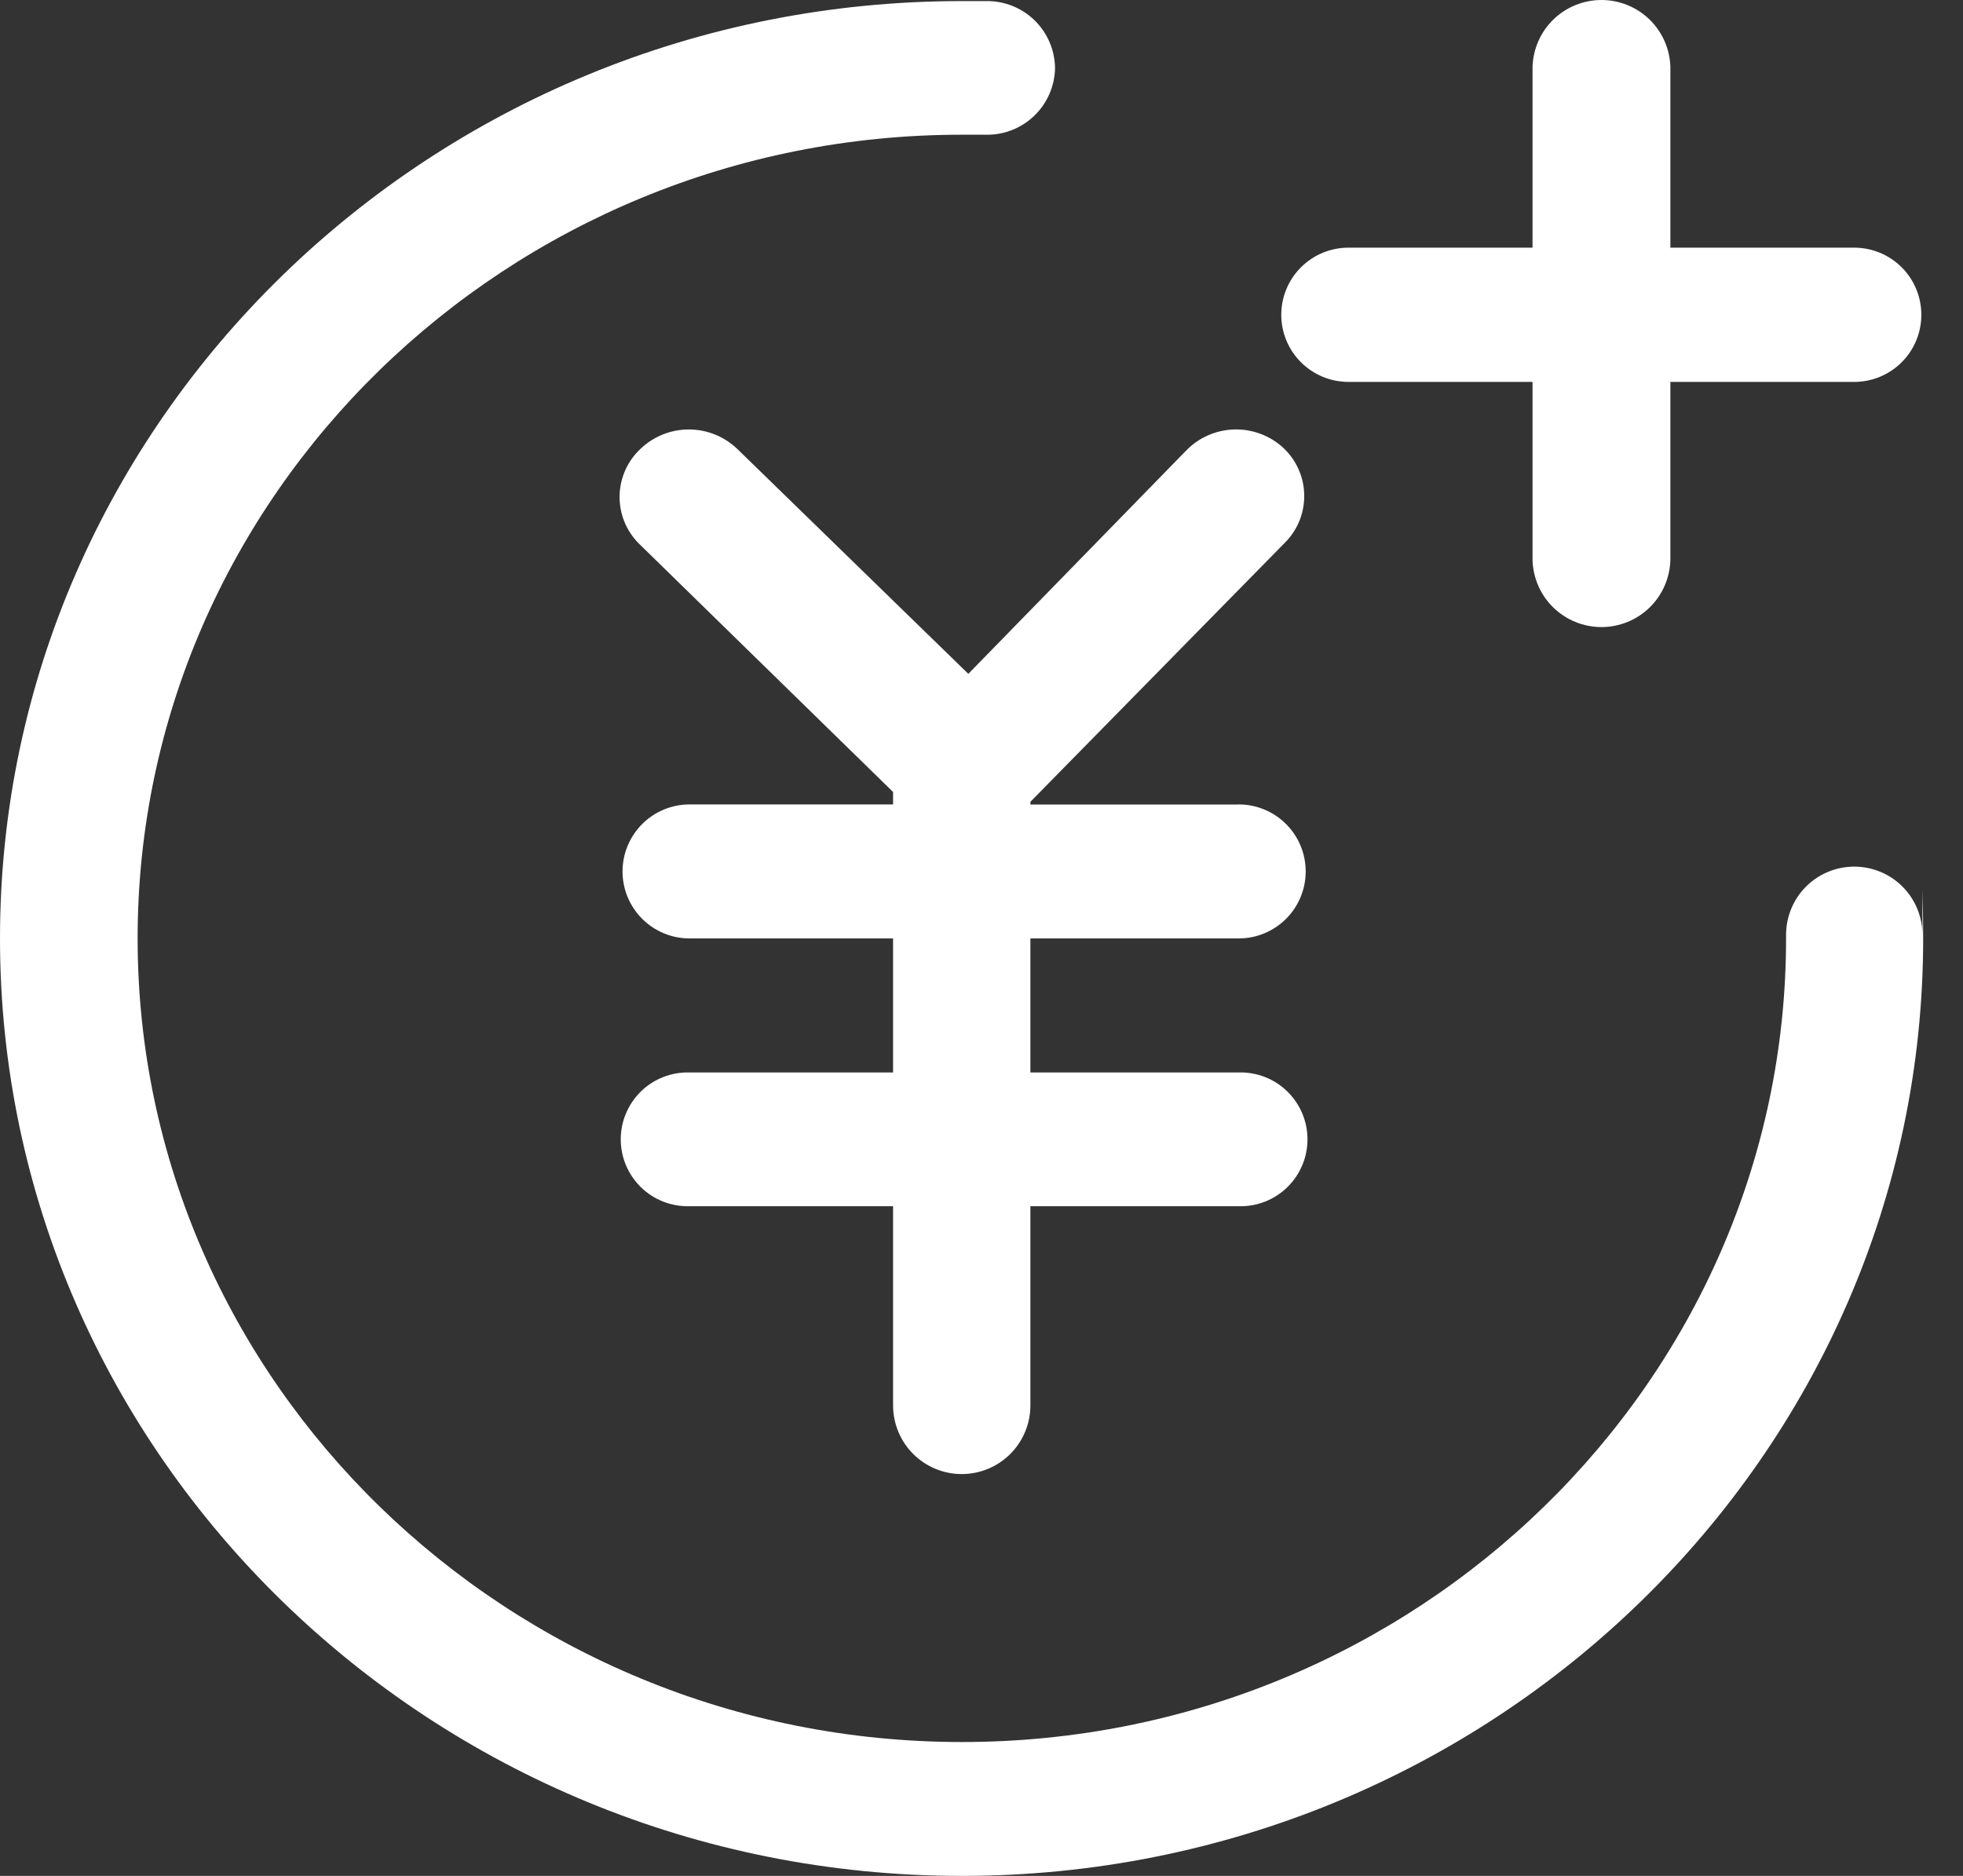 <svg width="45" height="43" viewBox="0 0 45 43" fill="none" xmlns="http://www.w3.org/2000/svg">
<rect x="0" y="0" width="45" height="43" fill="#333333" stroke="none"/>
<path d="M28.396 18.439C28.597 18.439 28.797 18.479 28.983 18.556C29.17 18.633 29.339 18.746 29.482 18.889C29.625 19.032 29.738 19.201 29.815 19.387C29.892 19.574 29.932 19.774 29.932 19.975C29.932 20.177 29.892 20.377 29.815 20.563C29.738 20.75 29.625 20.919 29.482 21.061C29.339 21.204 29.17 21.317 28.983 21.394C28.797 21.472 28.597 21.511 28.396 21.511H23.621V24.583H28.396C28.601 24.577 28.805 24.613 28.996 24.687C29.187 24.761 29.361 24.873 29.508 25.016C29.655 25.159 29.772 25.33 29.852 25.519C29.932 25.708 29.973 25.911 29.973 26.116C29.973 26.321 29.932 26.524 29.852 26.713C29.772 26.902 29.655 27.073 29.508 27.216C29.361 27.359 29.187 27.471 28.996 27.545C28.805 27.619 28.601 27.655 28.396 27.649H23.621V32.215C23.621 32.632 23.455 33.033 23.16 33.328C22.865 33.623 22.464 33.789 22.047 33.789C21.629 33.789 21.229 33.623 20.934 33.328C20.639 33.033 20.473 32.632 20.473 32.215V27.649H15.808C15.603 27.655 15.398 27.619 15.207 27.545C15.016 27.471 14.842 27.359 14.695 27.216C14.548 27.073 14.431 26.902 14.351 26.713C14.271 26.524 14.23 26.321 14.23 26.116C14.23 25.911 14.271 25.708 14.351 25.519C14.431 25.33 14.548 25.159 14.695 25.016C14.842 24.873 15.016 24.761 15.207 24.687C15.398 24.613 15.603 24.577 15.808 24.583H20.473V21.511H15.808C15.606 21.511 15.406 21.472 15.22 21.394C15.033 21.317 14.864 21.204 14.721 21.061C14.579 20.919 14.466 20.75 14.388 20.563C14.311 20.377 14.271 20.177 14.271 19.975C14.271 19.774 14.311 19.574 14.388 19.387C14.466 19.201 14.579 19.032 14.721 18.889C14.864 18.746 15.033 18.633 15.22 18.556C15.406 18.479 15.606 18.439 15.808 18.439H20.473V18.154L14.649 12.463C14.505 12.32 14.392 12.15 14.315 11.963C14.239 11.775 14.201 11.574 14.203 11.372C14.206 11.169 14.25 10.969 14.331 10.784C14.413 10.598 14.531 10.431 14.678 10.293C14.977 10.005 15.376 9.844 15.791 9.844C16.206 9.844 16.605 10.005 16.904 10.293L22.198 15.446L27.198 10.321C27.488 10.025 27.882 9.855 28.297 9.844C28.711 9.834 29.113 9.984 29.418 10.265C29.566 10.403 29.685 10.569 29.767 10.755C29.85 10.94 29.895 11.139 29.898 11.342C29.902 11.544 29.865 11.746 29.79 11.934C29.714 12.122 29.602 12.293 29.459 12.436L23.622 18.378V18.441H28.397L28.396 18.439ZM44.087 21.511C44.087 33.362 34.198 43 22.047 43C9.896 43 0 33.366 0 21.511C0 9.657 9.896 0.014 22.063 0.025H22.606C22.811 0.022 23.015 0.059 23.205 0.134C23.395 0.21 23.569 0.322 23.716 0.465C23.863 0.608 23.98 0.779 24.06 0.967C24.141 1.155 24.183 1.358 24.186 1.562C24.178 1.974 24.007 2.366 23.711 2.652C23.415 2.938 23.018 3.095 22.606 3.088H22.047C11.632 3.088 3.155 11.353 3.155 21.511C3.155 31.669 11.643 39.931 22.052 39.931C32.461 39.931 40.944 31.666 40.944 21.511V21.427C40.944 21.013 41.109 20.615 41.402 20.322C41.695 20.029 42.093 19.865 42.507 19.865C42.921 19.865 43.319 20.029 43.612 20.322C43.905 20.615 44.07 21.013 44.07 21.427V20.397C44.082 20.761 44.087 21.131 44.087 21.511ZM42.507 8.754H38.292V12.838C38.28 13.249 38.109 13.64 37.814 13.927C37.519 14.213 37.123 14.374 36.712 14.374C36.301 14.374 35.905 14.213 35.61 13.927C35.315 13.64 35.144 13.249 35.132 12.838V8.754H30.911C30.503 8.754 30.111 8.592 29.823 8.303C29.534 8.015 29.372 7.624 29.372 7.216C29.372 6.808 29.534 6.416 29.823 6.128C30.111 5.839 30.503 5.677 30.911 5.677H35.132V1.536C35.144 1.124 35.315 0.734 35.61 0.447C35.905 0.16 36.301 0 36.712 0C37.123 0 37.519 0.16 37.814 0.447C38.109 0.734 38.28 1.124 38.292 1.536V5.677H42.507C42.915 5.677 43.306 5.839 43.595 6.128C43.883 6.416 44.045 6.808 44.045 7.216C44.045 7.624 43.883 8.015 43.595 8.303C43.306 8.592 42.915 8.754 42.507 8.754Z" fill="white"/>
</svg>
